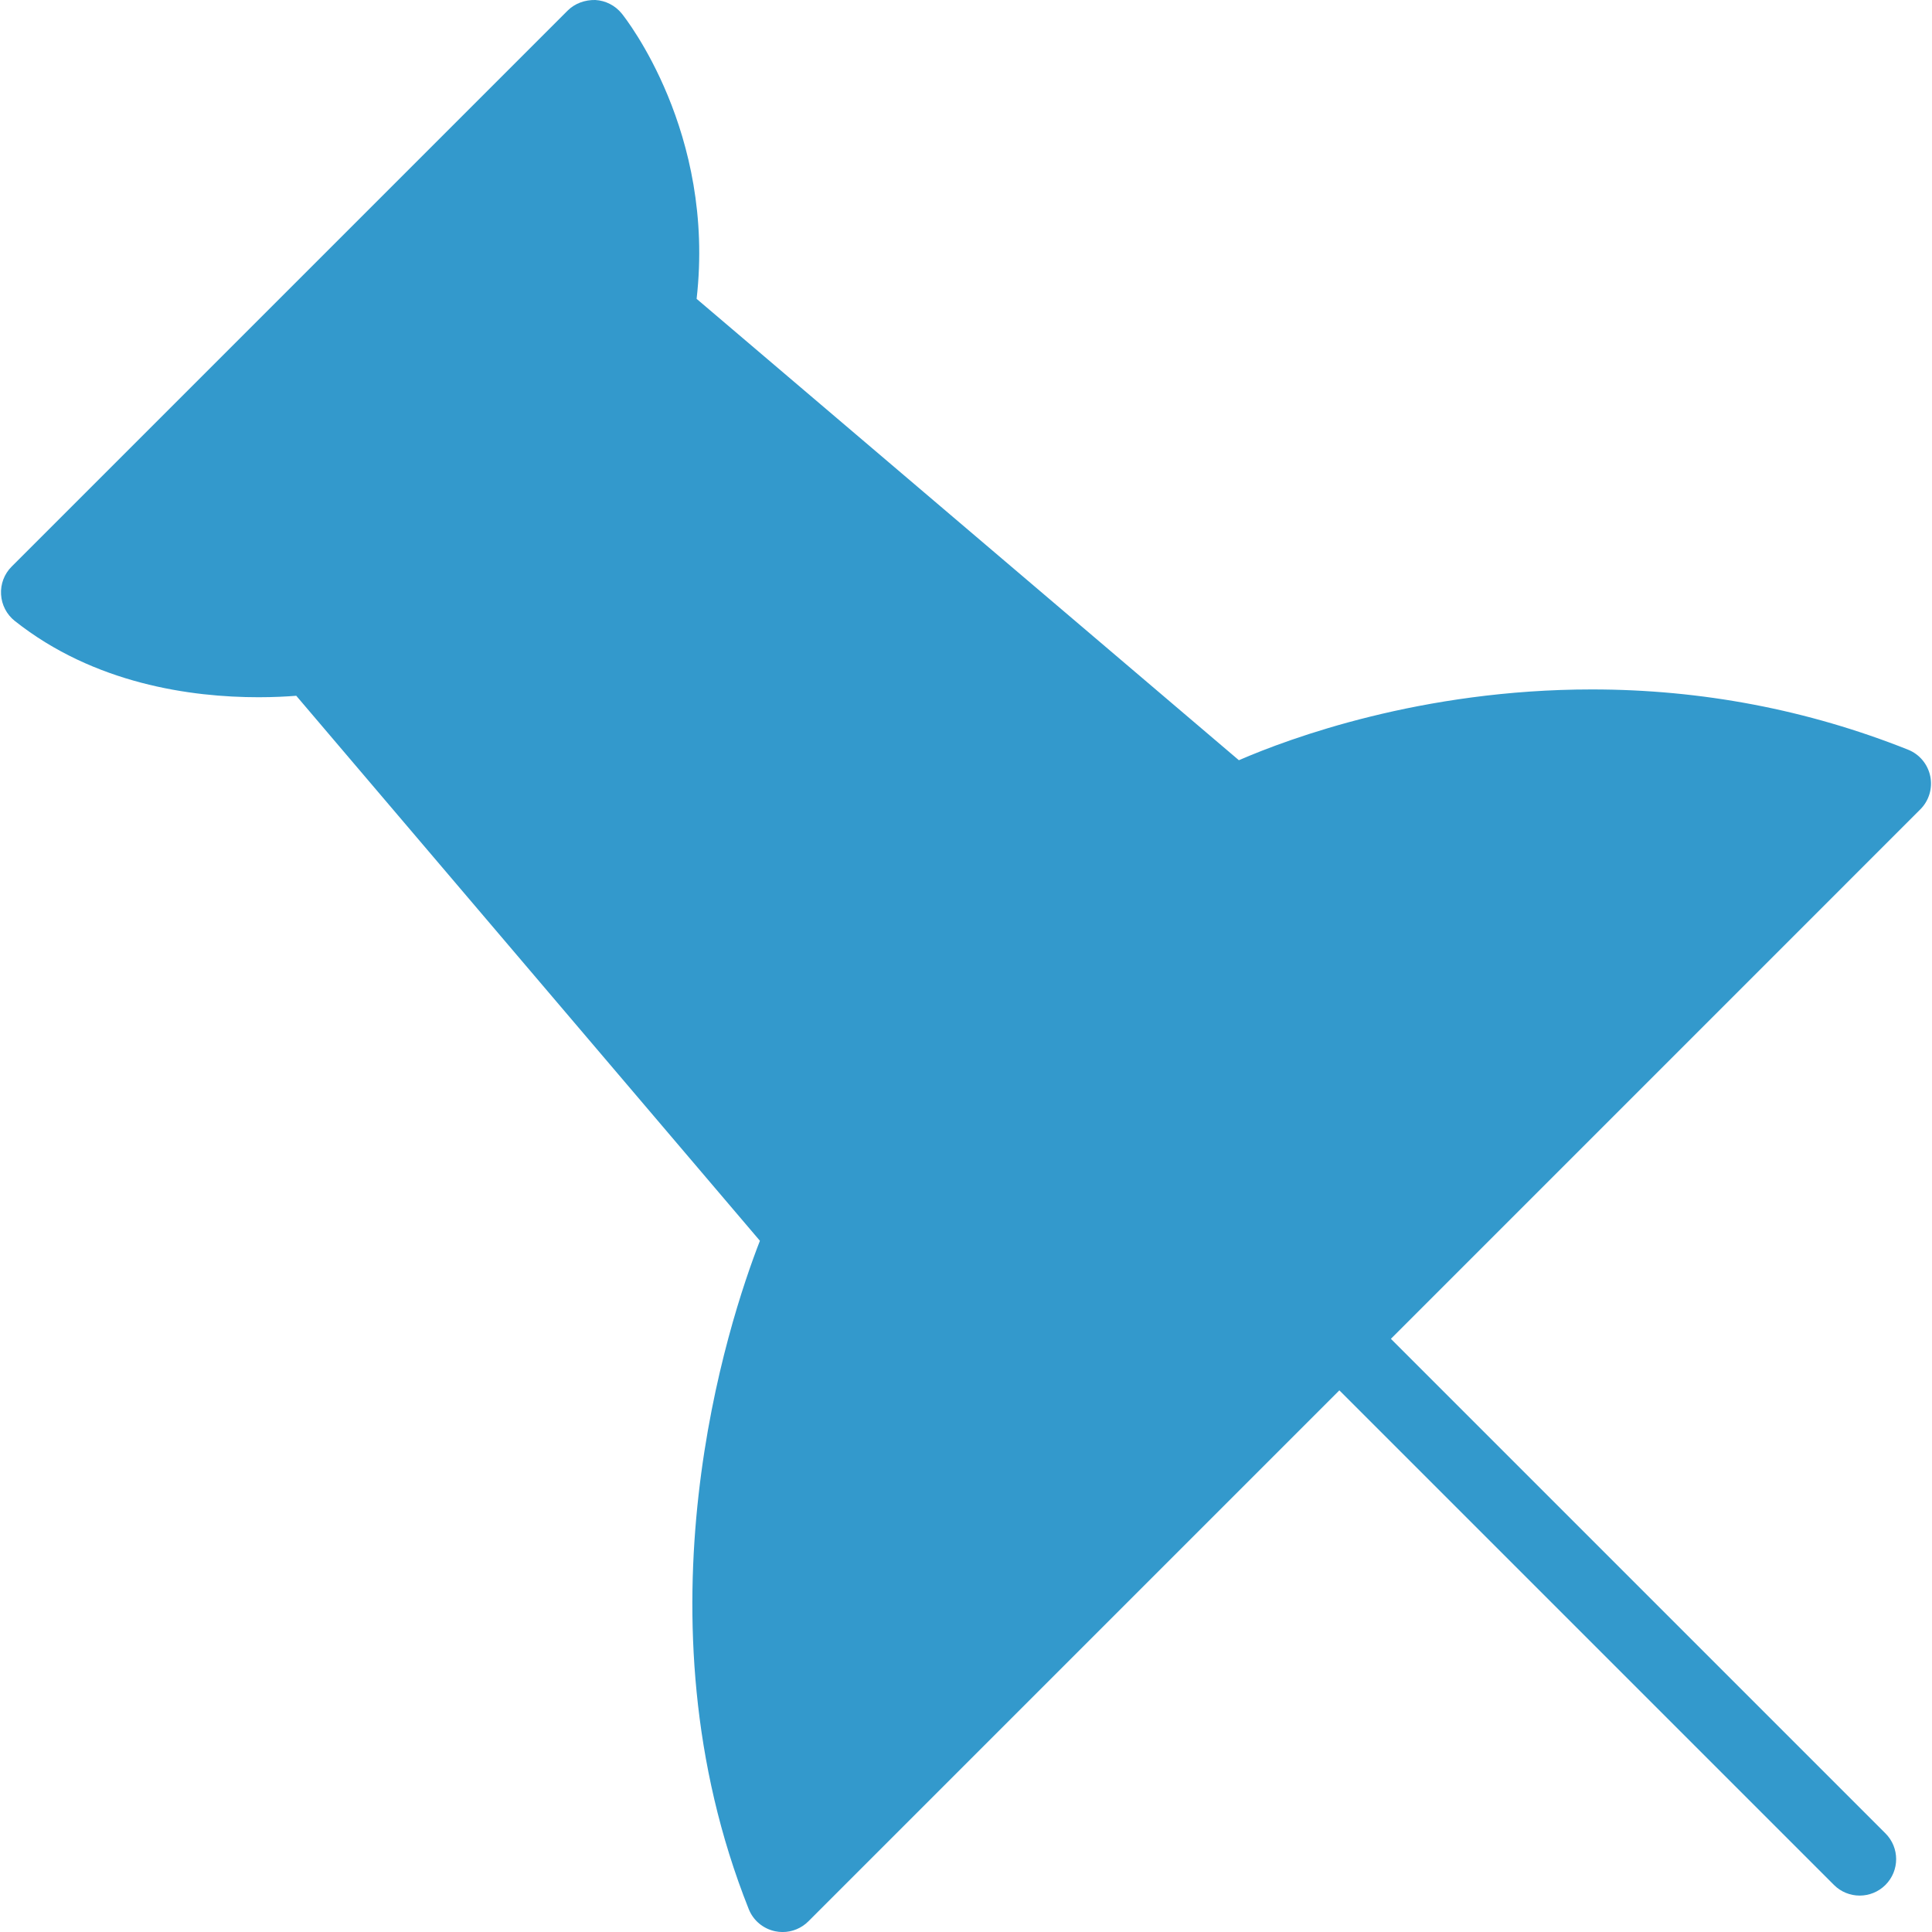 <?xml version="1.0" encoding="iso-8859-1"?>
<!-- Generator: Adobe Illustrator 19.0.0, SVG Export Plug-In . SVG Version: 6.00 Build 0)  -->
<svg xmlns="http://www.w3.org/2000/svg" xmlns:xlink="http://www.w3.org/1999/xlink" version="1.1" id="Capa_1" x="0px" y="0px" viewBox="0 0 53.011 53.011" style="enable-background:new 0 0 53.011 53.011;" xml:space="preserve" width="512px" height="512px">
<path d="M52.963,21.297c-0.068-0.329-0.297-0.603-0.609-0.727c-2.752-1.097-5.67-1.653-8.673-1.653  c-4.681,0-8.293,1.338-9.688,1.942L19.114,8.2c0.52-4.568-1.944-7.692-2.054-7.828C16.881,0.151,16.618,0.016,16.335,0  c-0.282-0.006-0.561,0.091-0.761,0.292L0.32,15.546c-0.202,0.201-0.308,0.479-0.291,0.765c0.016,0.284,0.153,0.549,0.376,0.726  c2.181,1.73,4.843,2.094,6.691,2.094c0.412,0,0.764-0.019,1.033-0.04l12.722,14.954c-0.868,2.23-3.52,10.27-0.307,18.337  c0.124,0.313,0.397,0.541,0.727,0.609c0.067,0.014,0.135,0.021,0.202,0.021c0.263,0,0.518-0.104,0.707-0.293l14.57-14.57  l13.57,13.57c0.195,0.195,0.451,0.293,0.707,0.293s0.512-0.098,0.707-0.293c0.391-0.391,0.391-1.023,0-1.414l-13.57-13.57  l14.527-14.528C52.929,21.969,53.031,21.627,52.963,21.297z" fill="#3399cc"/>
<g>
</g>
<g>
</g>
<g>
</g>
<g>
</g>
<g>
</g>
<g>
</g>
<g>
</g>
<g>
</g>
<g>
</g>
<g>
</g>
<g>
</g>
<g>
</g>
<g>
</g>
<g>
</g>
<g>
</g>
</svg>
